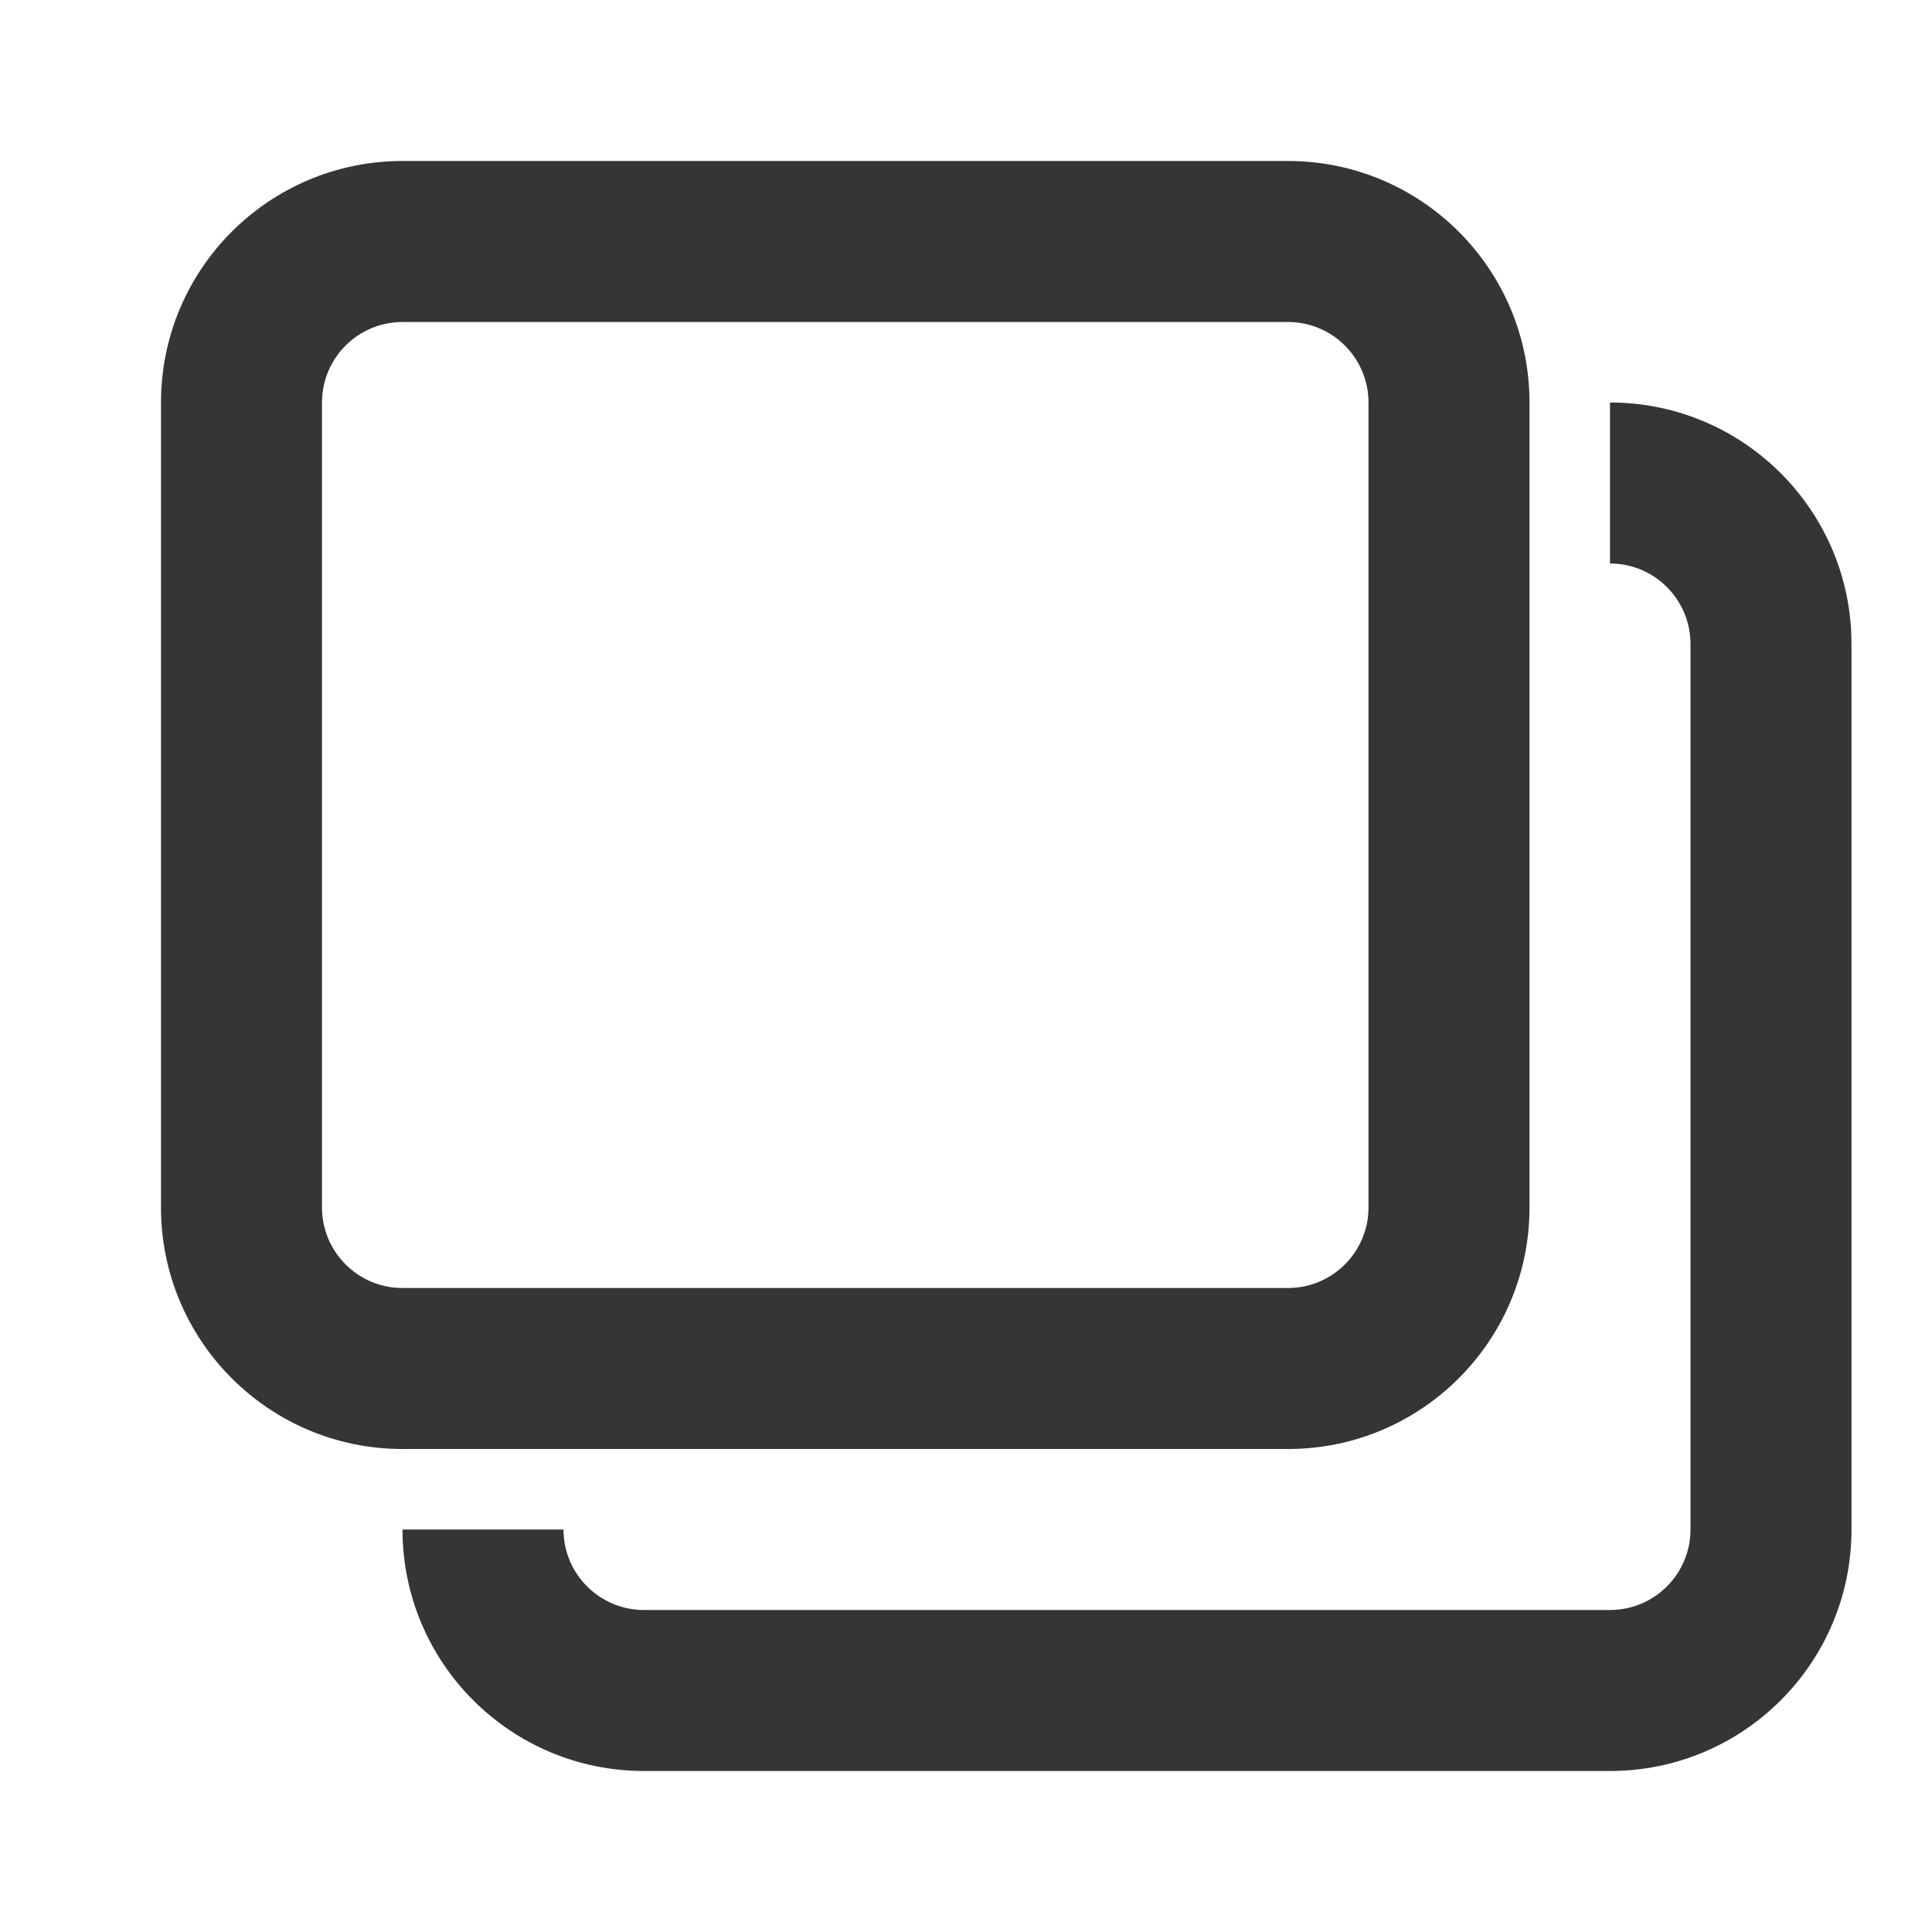 <svg width="24" height="24" viewBox="0 0 24 24" fill="none" xmlns="http://www.w3.org/2000/svg">
<path fill-rule="evenodd" clip-rule="evenodd" d="M5 4H16C16.552 4 17 4.448 17 5V15C17 15.552 16.552 16 16 16H5C4.448 16 4 15.552 4 15V5C4 4.448 4.448 4 5 4ZM2 5C2 3.343 3.343 2 5 2H16C17.657 2 19 3.343 19 5V15C19 16.657 17.657 18 16 18H5C3.343 18 2 16.657 2 15V5ZM8 22C6.343 22 5 20.657 5 19H7C7 19.552 7.448 20 8 20H20C20.552 20 21 19.552 21 19V8C21 7.448 20.552 7 20 7V5C21.657 5 23 6.343 23 8V19C23 20.657 21.657 22 20 22H8Z" fill="#353535"/>
</svg>
